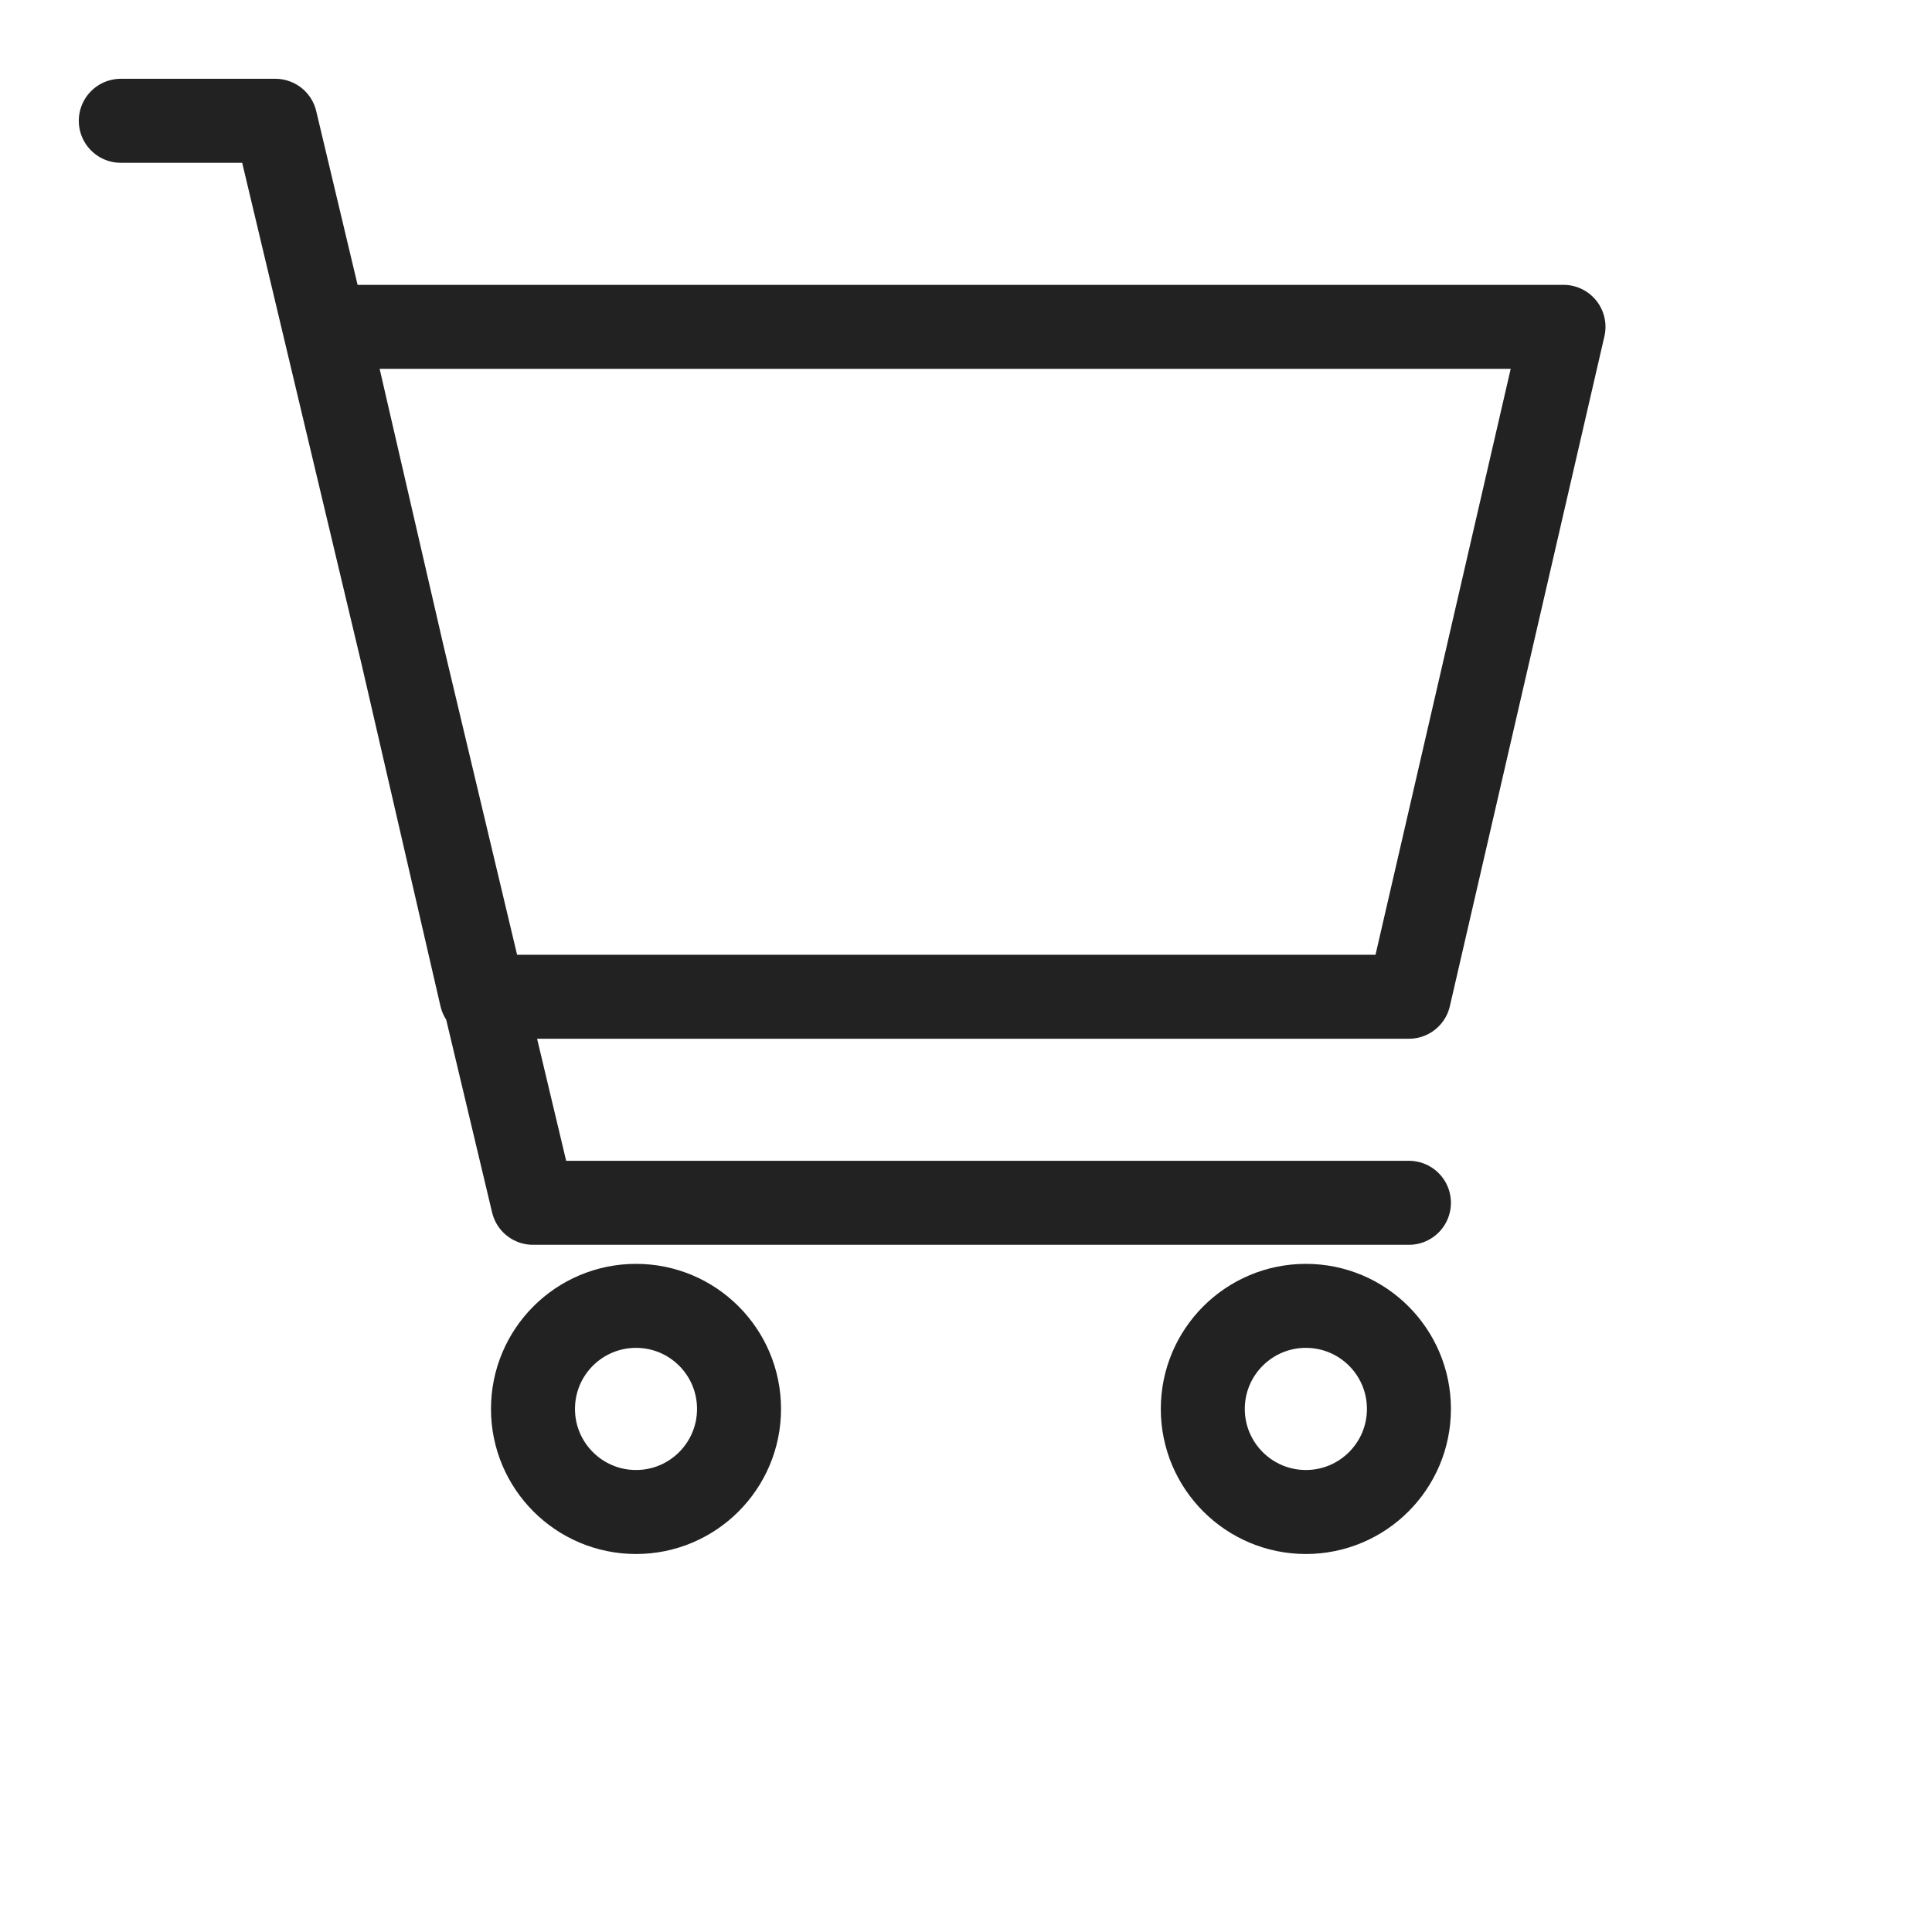 <svg width="23" height="23" viewBox="0 0 23 23" fill="none" xmlns="http://www.w3.org/2000/svg">
<path d="M16.773 14.319H6.345L3.278 1.438H1.438M3.891 3.891H18.613L16.773 11.866H5.731L3.891 3.891Z" stroke="#222222" stroke-linecap="round" stroke-linejoin="round"/>
<path d="M15.546 18C16.224 18 16.773 17.45 16.773 16.773C16.773 16.095 16.224 15.546 15.546 15.546C14.869 15.546 14.319 16.095 14.319 16.773C14.319 17.45 14.869 18 15.546 18Z" stroke="#222222" stroke-linecap="round" stroke-linejoin="round"/>
<path d="M7.572 18C8.249 18 8.798 17.45 8.798 16.773C8.798 16.095 8.249 15.546 7.572 15.546C6.894 15.546 6.345 16.095 6.345 16.773C6.345 17.45 6.894 18 7.572 18Z" stroke="#222222" stroke-linecap="round" stroke-linejoin="round"/>
</svg>
